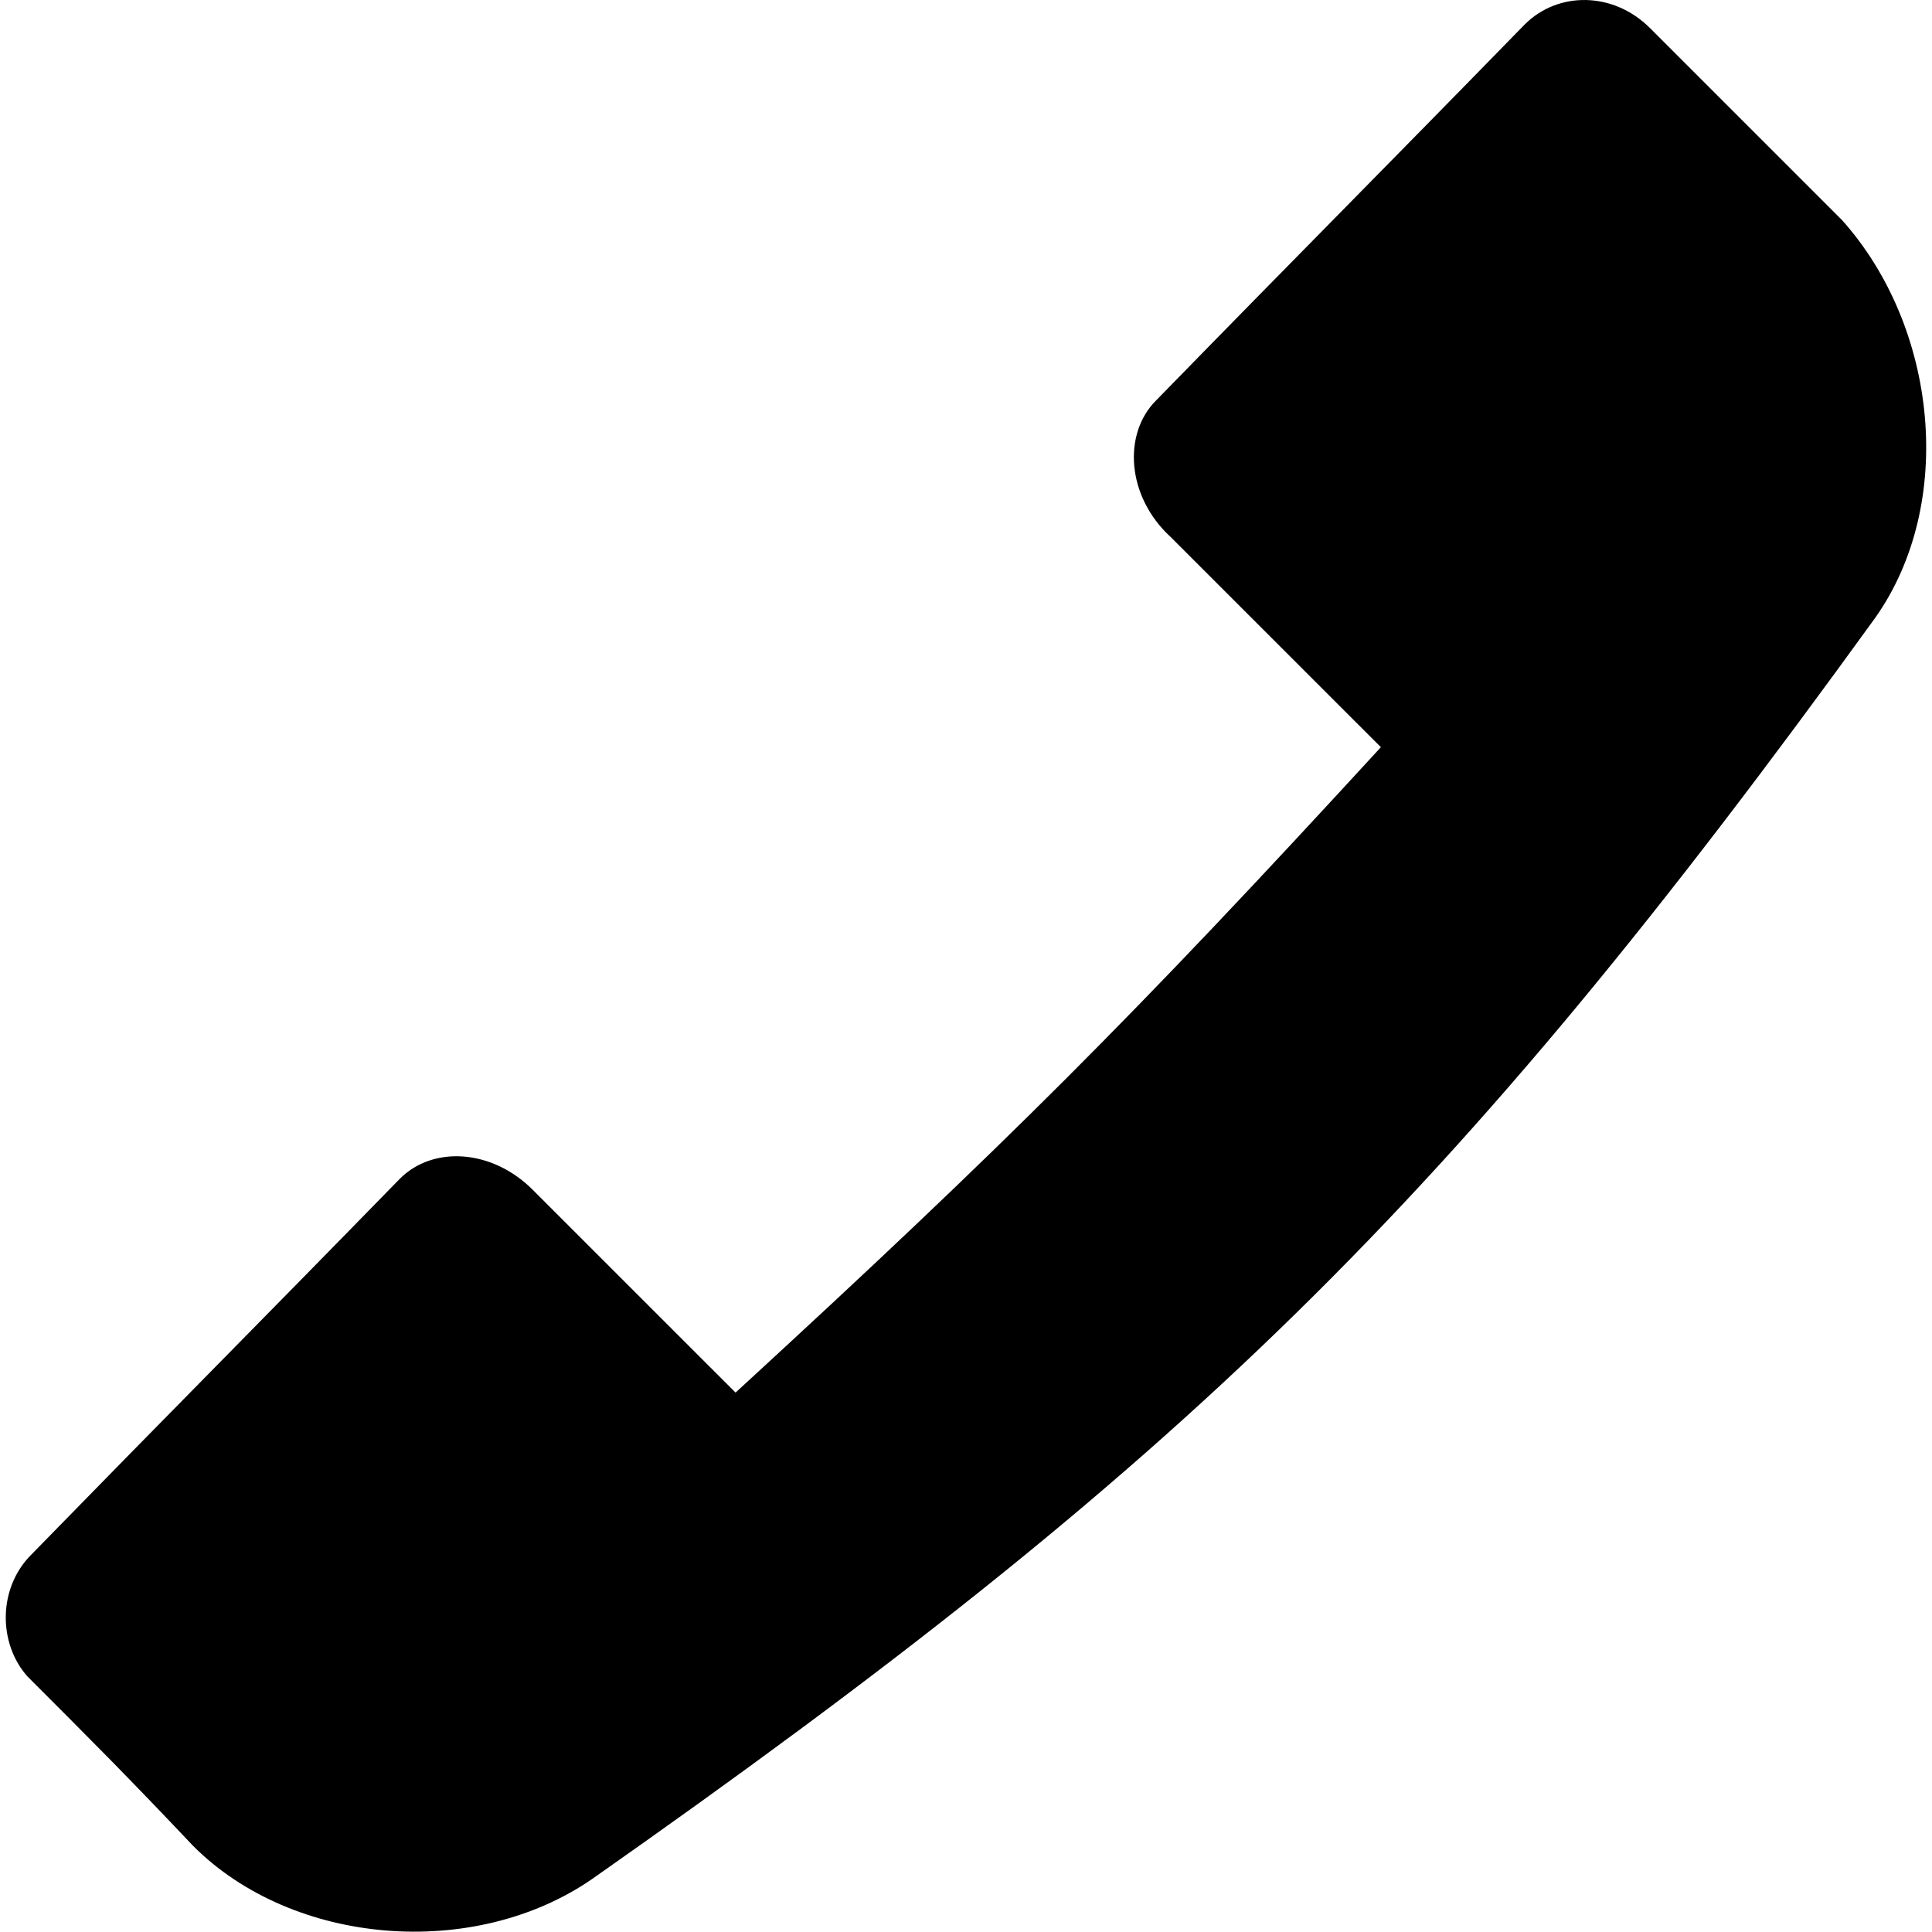 <?xml version="1.0" encoding="utf-8"?>
<!-- Generator: Adobe Illustrator 15.1.0, SVG Export Plug-In . SVG Version: 6.00 Build 0)  -->
<!DOCTYPE svg PUBLIC "-//W3C//DTD SVG 1.1//EN" "http://www.w3.org/Graphics/SVG/1.1/DTD/svg11.dtd">
<svg version="1.1" id="Layer_1" xmlns="http://www.w3.org/2000/svg" xmlns:xlink="http://www.w3.org/1999/xlink" x="0px" y="0px"
	 width="50px" height="50px" viewBox="25 25 50 50" enable-background="new 25 25 50 50" xml:space="preserve">
<g>
	<path d="M72.667,30.691c-0.097-0.095-0.191-0.191-0.287-0.286l0,0c-1.908-1.909-2.864-2.863-4.677-4.677
		c-0.954-0.954-2.386-0.954-3.243-0.095c-3.817,3.913-5.728,5.822-9.544,9.734c-0.859,0.859-0.764,2.482,0.381,3.531
		c2.195,2.195,3.245,3.245,5.44,5.439c-6.394,6.967-9.735,10.307-16.701,16.703c-2.101-2.101-3.15-3.15-5.25-5.249
		c-1.05-1.051-2.577-1.146-3.436-0.287c-3.817,3.913-5.726,5.821-9.544,9.734c-0.859,0.859-0.859,2.291-0.095,3.149
		c1.718,1.719,2.576,2.576,4.293,4.391c2.578,2.577,7.254,2.958,10.308,0.859c15.365-10.784,22.236-17.465,33.213-32.64
		C75.624,38.04,75.148,33.458,72.667,30.691z"/>
</g>
</svg>
